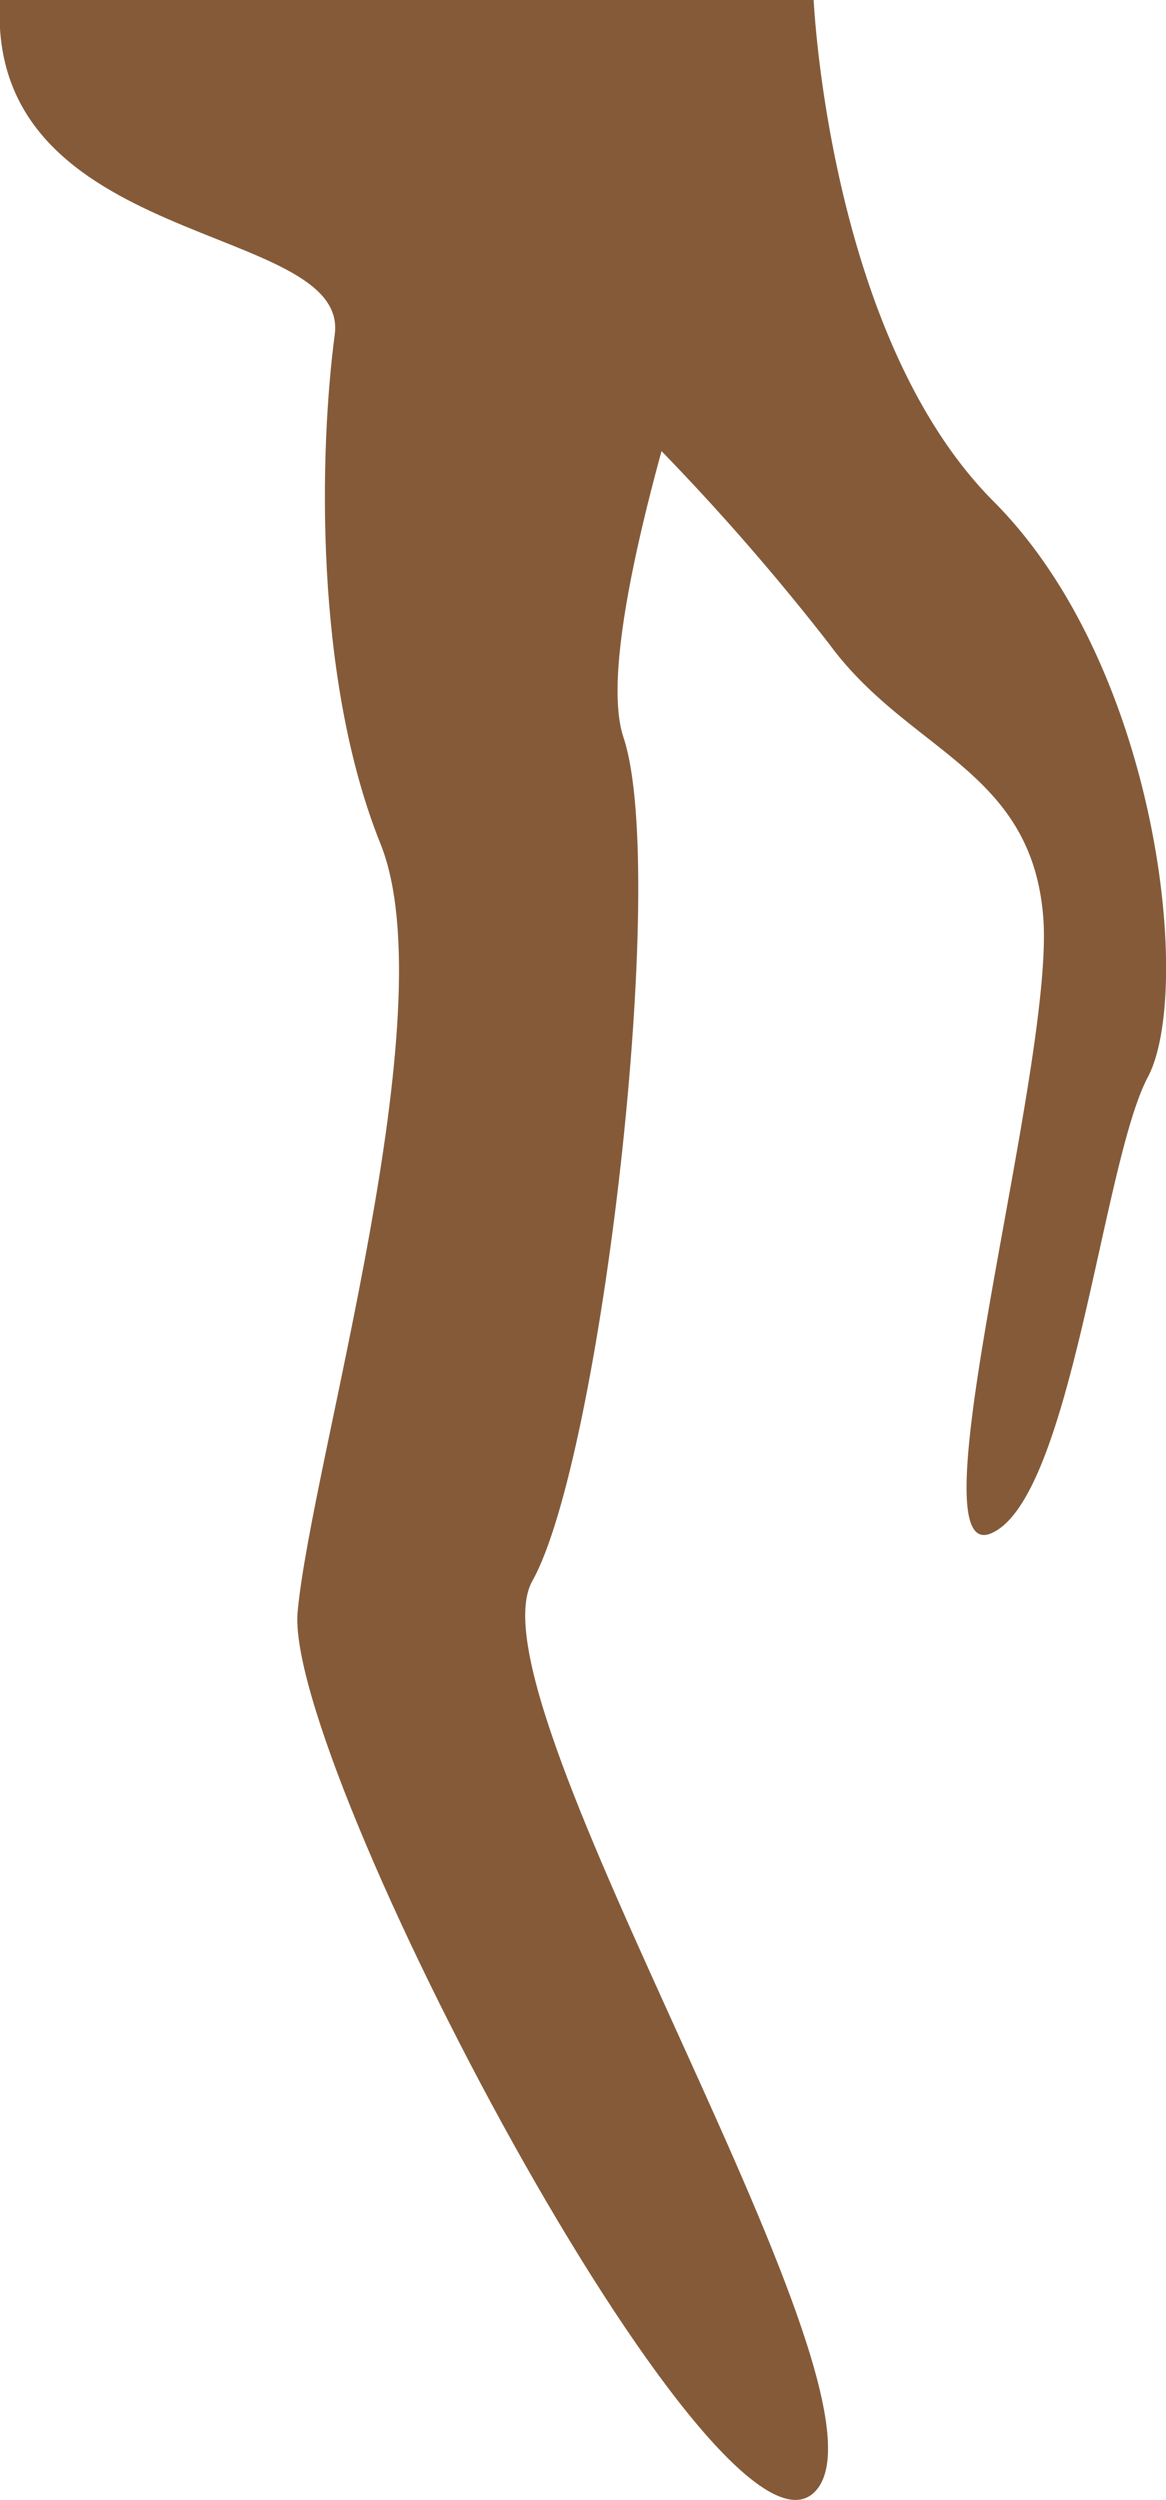 <svg xmlns="http://www.w3.org/2000/svg" width="36.47" height="78.16" viewBox="0 0 36.47 78.16">
  <defs>
    <style>
      .cls-1 {
        fill: #845a38;
      }
    </style>
  </defs>
  <title>Roots</title>
  <g id="Layer_2" data-name="Layer 2">
    <g id="Resources">
      <g>
        <path class="cls-1" d="M0,0H25.45S18.07,18.77,19.5,23.05s-.71,22.57-2.85,26.38,11.9,25.66,8.8,28.51S8.86,55.13,9.31,50.38,14,31.6,11.9,26.38,10,14,10.47,10.46-.46,7.84,0,0Z"/>
        <path class="cls-1" d="M25.45,0s.47,10.51,5.63,15.68,6.24,15.33,4.82,18S33.52,46.87,31,47.94s2-14.64,1.63-19.27-4.21-5.15-6.69-8.53a72.87,72.87,0,0,0-6.64-7.43Z"/>
      </g>
    </g>
  </g>
</svg>
